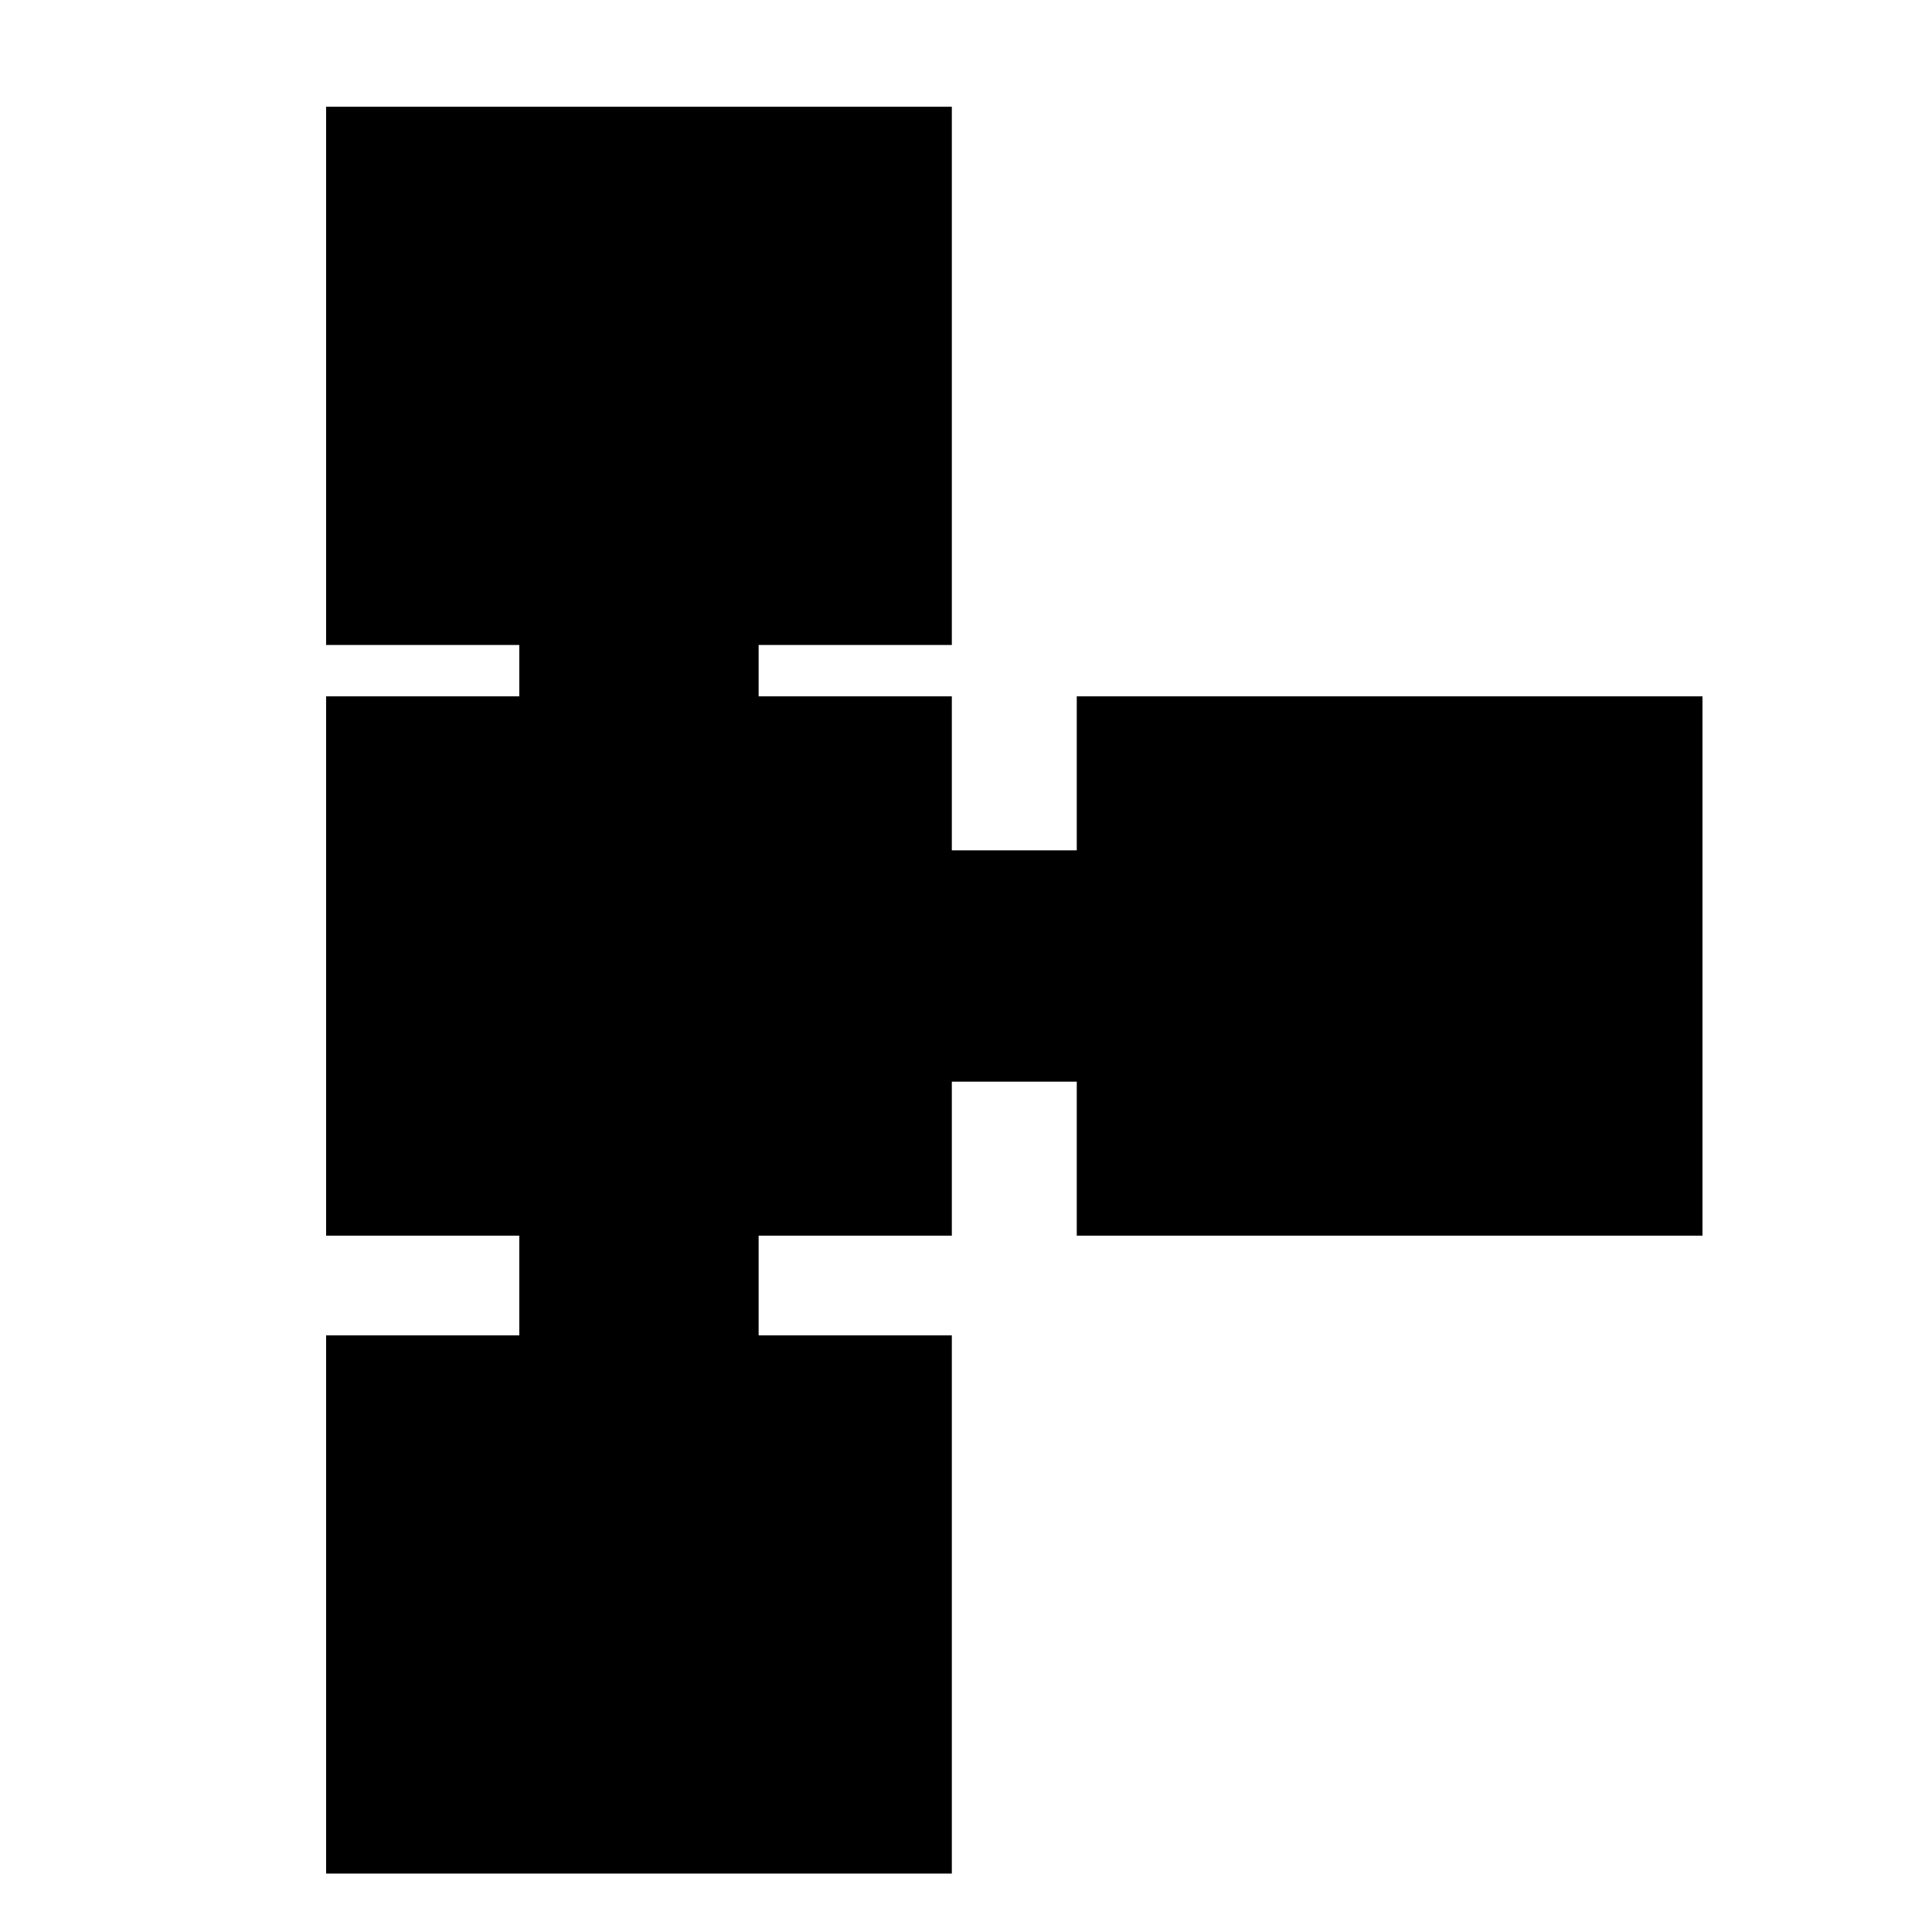 <svg xmlns="http://www.w3.org/2000/svg" height="20" viewBox="0 -960 960 960" width="20"><path d="M162.04-29.04v-267.44h96V-346h-96v-268h96v-25.52h-96v-267.44h310.92v267.44h-96V-614h96v76.52h62.08V-614h310.92v268H535.04v-76.52h-62.08V-346h-96v49.52h96v267.44H162.04Z"/></svg>